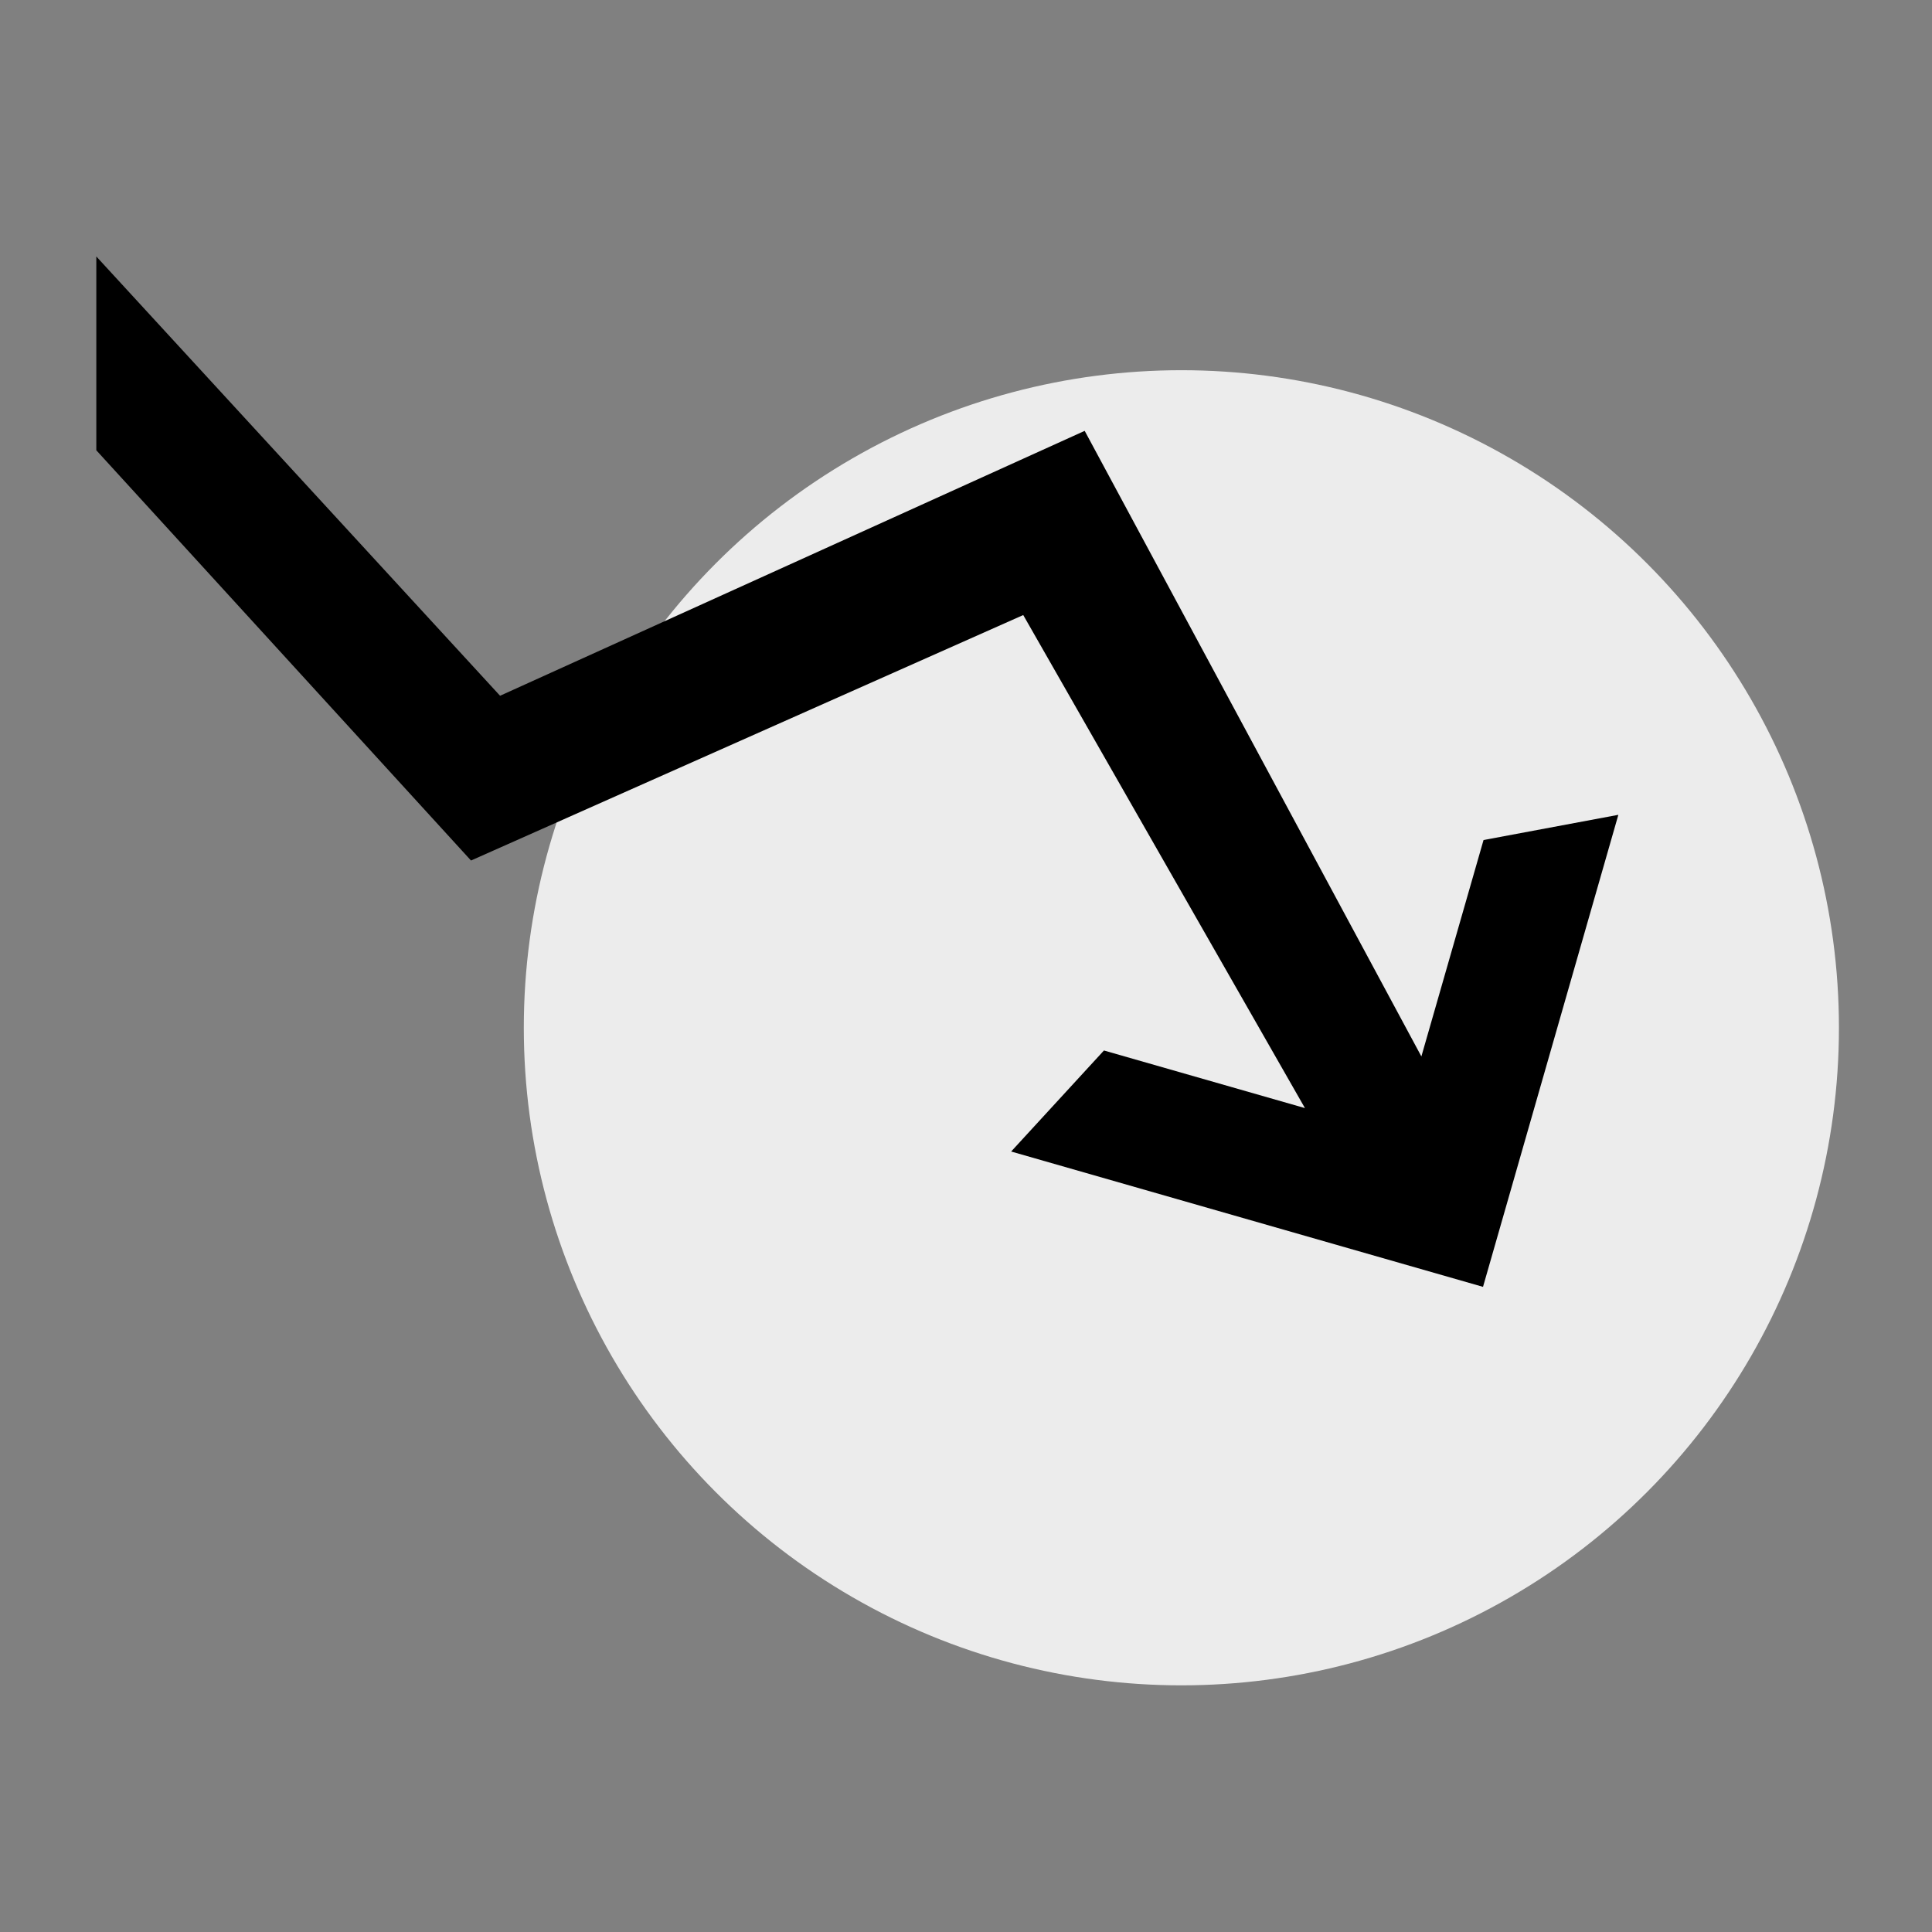<?xml version="1.0" encoding="UTF-8" standalone="no"?>
<!DOCTYPE svg PUBLIC "-//W3C//DTD SVG 1.1//EN" "http://www.w3.org/Graphics/SVG/1.1/DTD/svg11.dtd">
<svg width="100%" height="100%" viewBox="0 0 32 32" version="1.1" xmlns="http://www.w3.org/2000/svg" xmlns:xlink="http://www.w3.org/1999/xlink" xml:space="preserve" xmlns:serif="http://www.serif.com/" style="fill-rule:evenodd;clip-rule:evenodd;stroke-linejoin:round;stroke-miterlimit:1.414;">
    <rect x="0" y="0" width="32" height="32" fill="#808080" stroke="none"/>
    <g transform="matrix(0.284,0,0,0.284,-88.522,-2.662)">
        <circle cx="380.596" cy="69.314" r="38.35" style="fill:rgb(236,236,236);"/>
    </g>
    <g transform="matrix(0.029,0,0,-0.029,-1.905,27.735)">
        <path d="M120.7,809.9L120.7,699.2L334.7,464.9L650.1,605.1L811,323.5L696.2,356.4L643.2,298.7L912.7,221.4L990,491L913,476.6L877.5,353L685.2,710.3L351.3,559L120.7,809.9Z" style="fill-rule:nonzero;"/>
    </g>
</svg>
